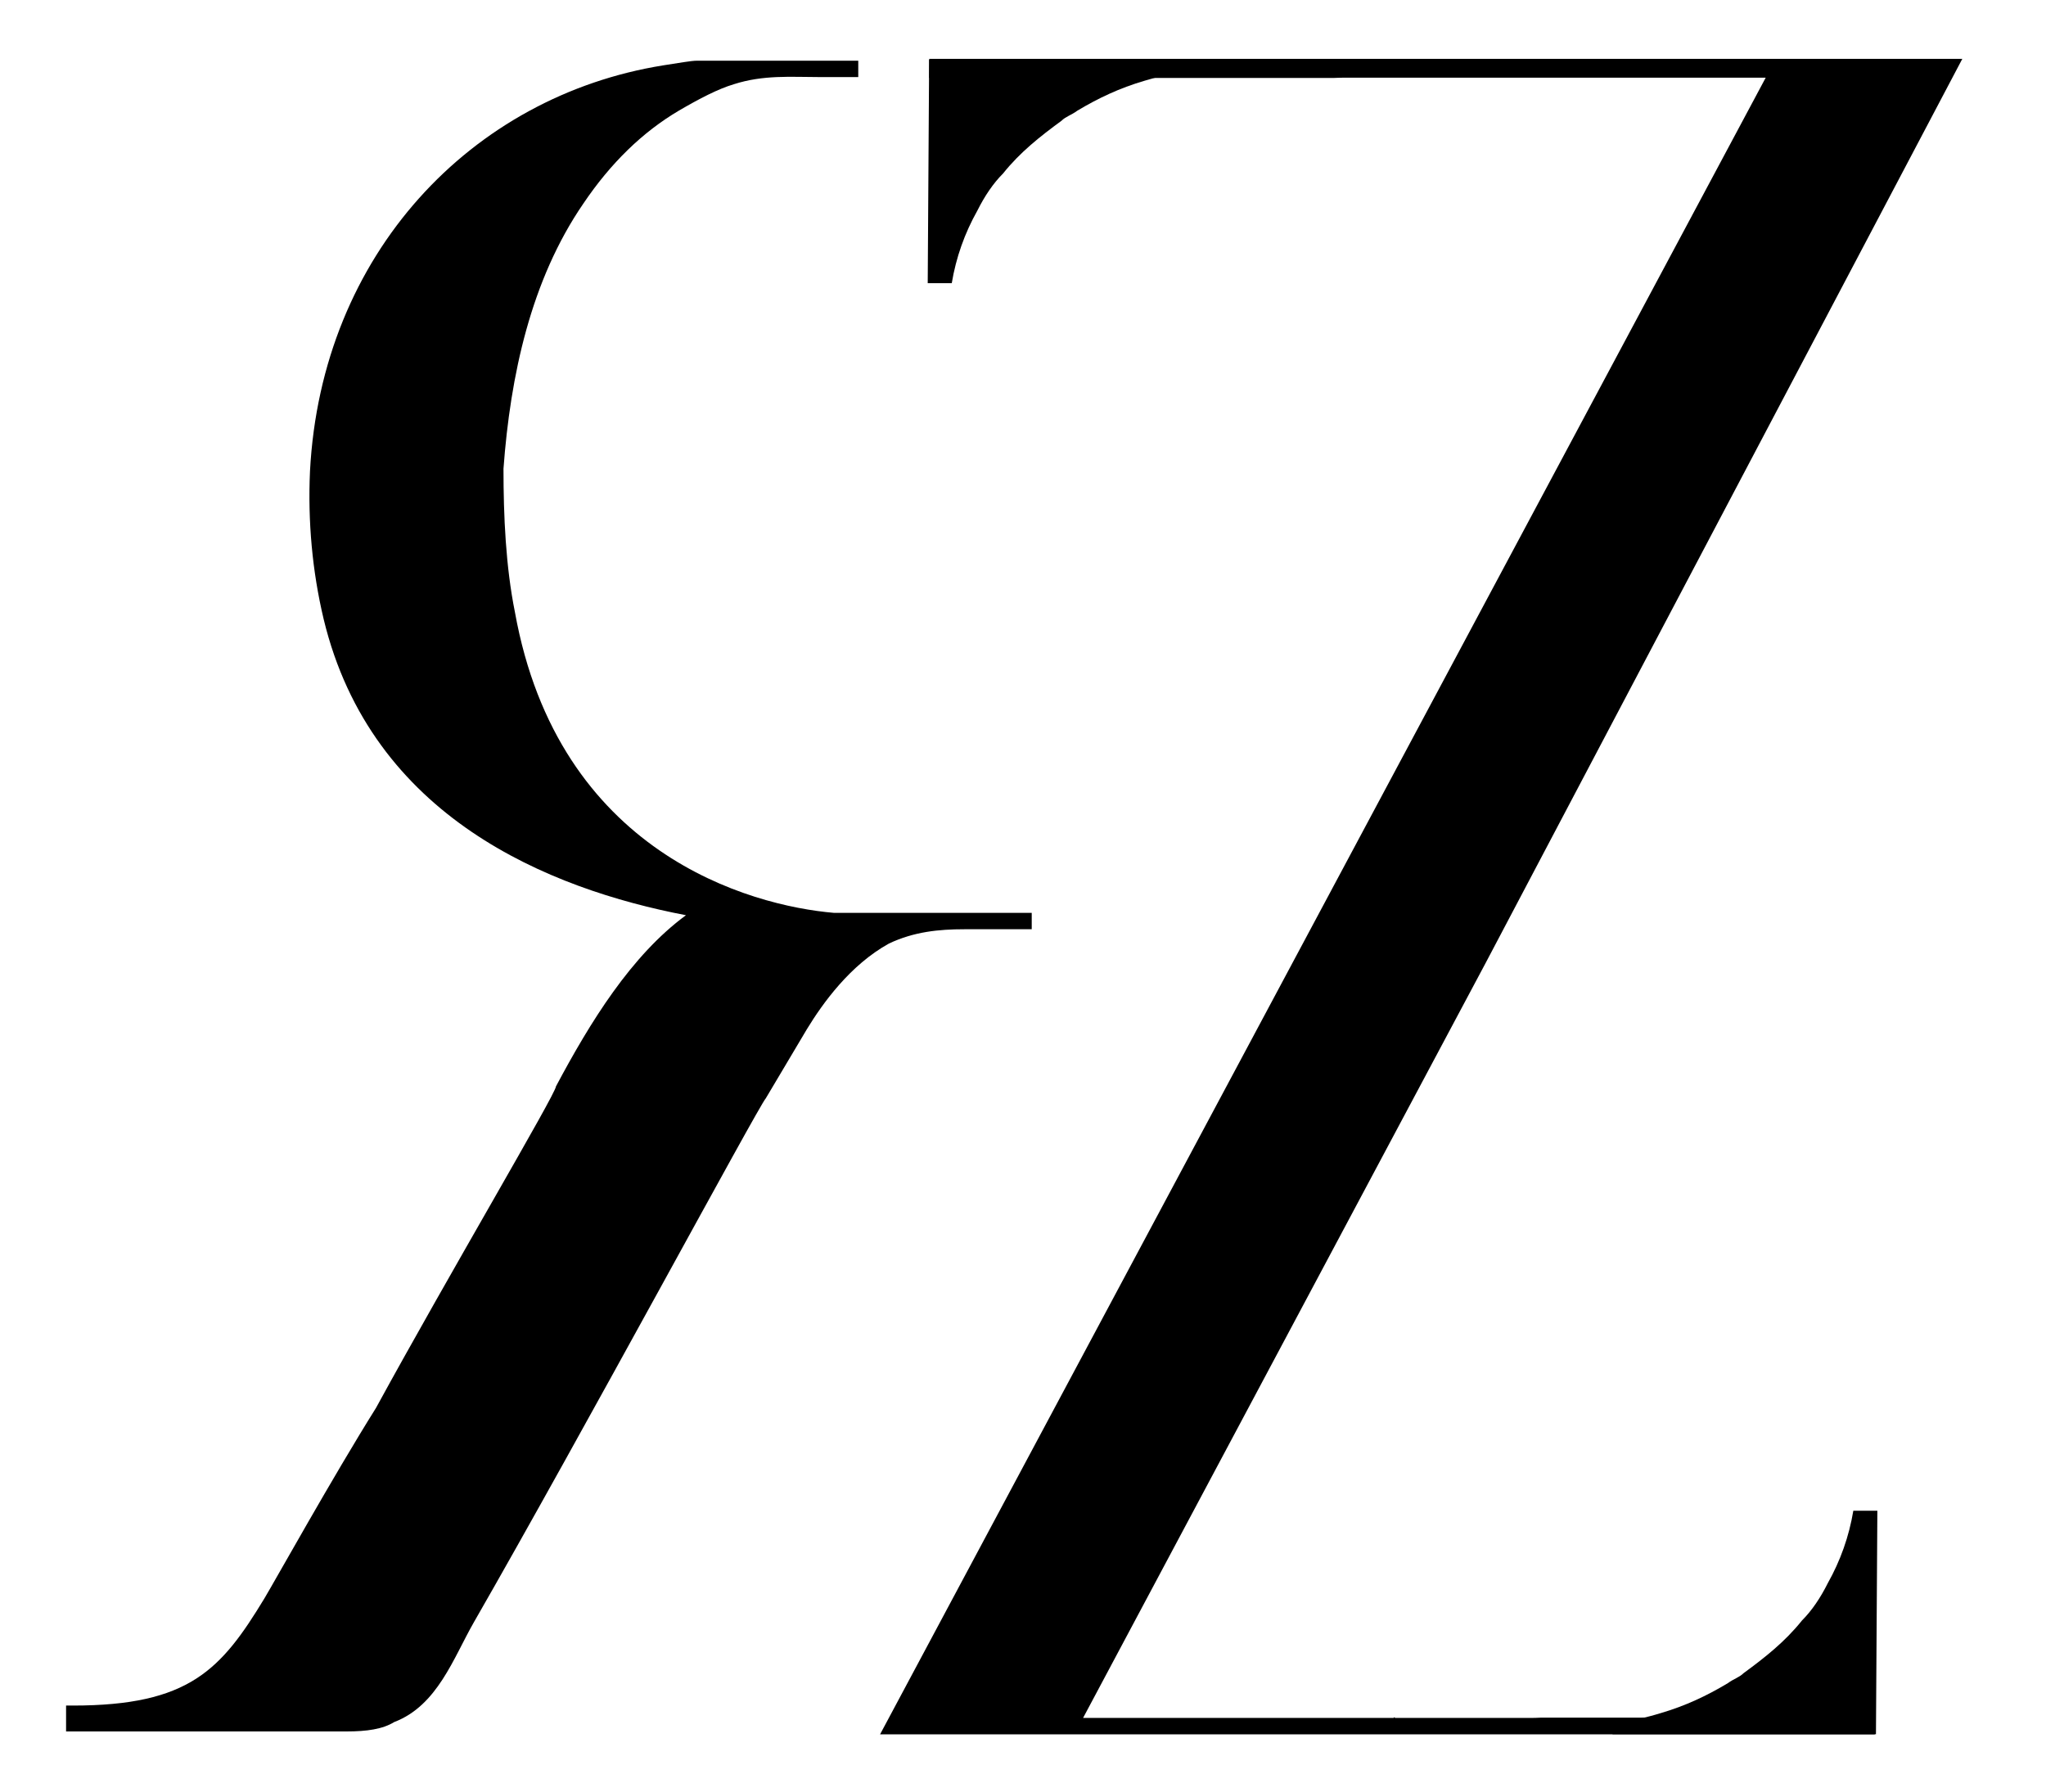<?xml version="1.0" encoding="UTF-8" standalone="no"?>
<!DOCTYPE svg PUBLIC "-//W3C//DTD SVG 1.1//EN" "http://www.w3.org/Graphics/SVG/1.1/DTD/svg11.dtd">
<svg width="100%" height="100%" viewBox="0 0 718 629" version="1.1" xmlns="http://www.w3.org/2000/svg" xmlns:xlink="http://www.w3.org/1999/xlink" xml:space="preserve" xmlns:serif="http://www.serif.com/" style="fill-rule:evenodd;clip-rule:evenodd;stroke-linejoin:round;stroke-miterlimit:2;">
    <g id="logo-rz" serif:id="logo-rz" transform="matrix(1,0,0,1,-646.081,-192.042)">
        <rect x="646.081" y="192.042" width="717.275" height="628.283" style="fill:none;"/>
        <g transform="matrix(1,0,0,1,646.081,192.042)">
            <path d="M362.064,326.154L338.375,326.154C329.57,326.154 320.766,326.99 311.961,331.169C298.354,338.691 288.749,352.064 283.146,361.258L268.738,385.497C266.337,388.004 204.704,502.511 166.304,569.376C159.114,581.913 153.522,598.629 138.345,604.416C134.35,606.891 128.759,607.716 121.569,607.716L23.188,607.716L23.188,598.629L25.588,598.629C66.388,598.629 77.588,586.092 92.788,561.018C96.788,554.331 116.776,518.391 131.954,494.153C157.516,447.347 195.099,383.825 195.099,381.318C207.105,358.751 221.513,335.348 240.723,321.23C192.697,312.028 130.356,286.883 113.581,217.313C109.587,200.549 107.988,182.948 108.788,165.346C112.782,89.071 165.505,33.751 232.719,22.944C238.322,22.123 242.324,21.303 244.725,21.303L301.189,21.303L301.189,27.047L287.148,27.047C277.543,27.047 267.937,26.226 257.532,29.56C251.929,31.236 245.525,34.589 238.322,38.78C225.515,46.323 214.309,57.22 204.704,71.469C186.294,98.291 179.09,131.818 176.688,164.507C176.688,181.271 177.489,198.873 180.691,214.799C195.899,299.455 263.135,317.895 292.751,320.41L362.064,320.41L362.064,326.154ZM489.488,602.794L489.488,607.716L489.098,607.716L489.098,602.794L489.488,602.794Z" style="fill-rule:nonzero;"/>
        </g>
        <g transform="matrix(1,0,0,1,0.081,0.042)">
            <g transform="matrix(1,0,0,1,646,192)">
                <path d="M658.139,602.878L657.914,608.733L308.842,608.733L619.642,27.257L472.452,27.257C470.937,27.257 469.455,27.293 468,27.361L326.066,27.361L326.104,20.659L688.629,20.659L521.265,338.16L380.082,602.973L537.035,602.973C538.221,602.973 539.397,602.941 540.566,602.878L658.139,602.878Z" style="fill-rule:nonzero;"/>
            </g>
            <g transform="matrix(1,0,0,1,646,192)">
                <path d="M407.862,26.665C405.678,27.166 403.575,27.747 401.521,28.379C393.019,30.88 385.517,34.38 378.015,38.881C376.014,40.381 374.013,40.881 372.513,42.382C365.011,47.883 358.009,53.384 352.007,60.885C348.506,64.386 345.505,68.886 343.005,73.887C338.503,81.889 335.502,90.39 334.002,99.392L325.564,99.392L326.06,20.941L407.862,20.941L407.862,26.665Z" style="fill-rule:nonzero;"/>
            </g>
            <g transform="matrix(1,0,0,1,646,192)">
                <path d="M658.325,608.698L565.883,608.698L565.883,604.581C572.196,604.127 577.688,602.852 582.864,601.26C591.366,598.759 598.868,595.259 606.37,590.758C608.371,589.258 610.372,588.758 611.872,587.257C619.374,581.756 626.376,576.255 632.378,568.754C635.879,565.253 638.88,560.752 641.381,555.751C645.882,547.75 648.883,539.248 650.383,530.247L658.821,530.247L658.325,608.698Z" style="fill-rule:nonzero;"/>
            </g>
        </g>
    </g>
</svg>
